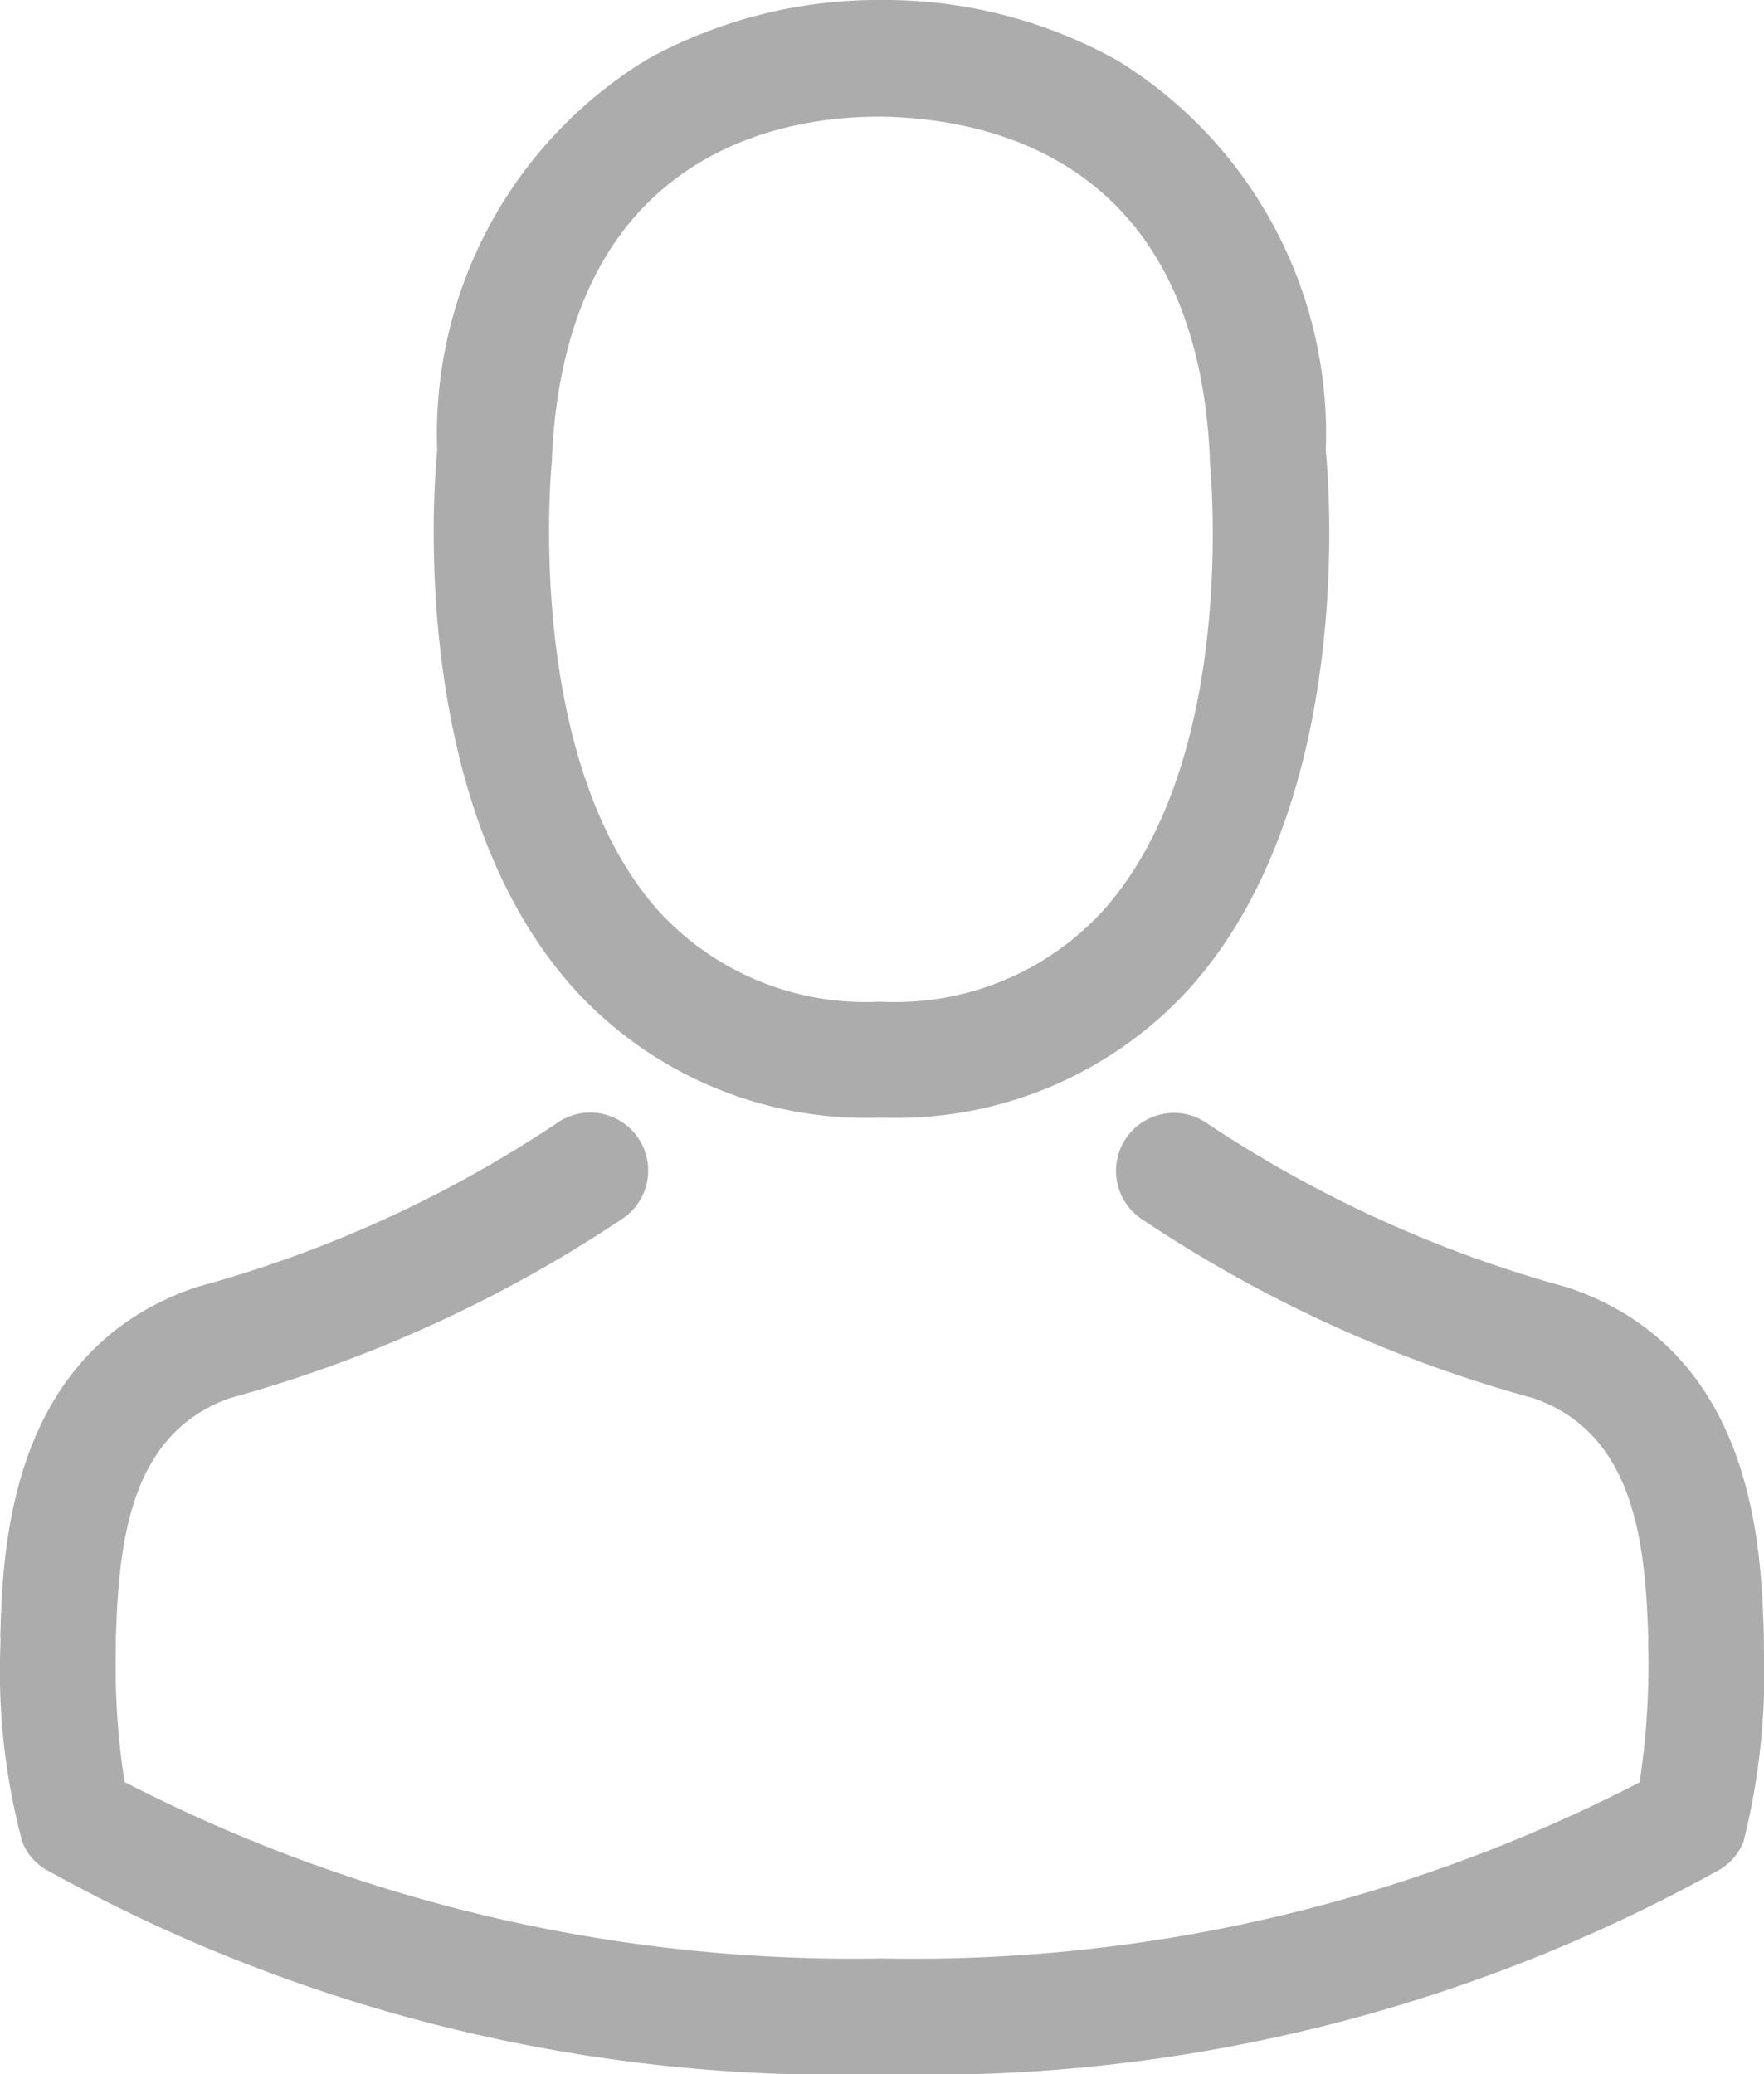<svg id="avatar" xmlns="http://www.w3.org/2000/svg" width="20.202" height="23.75" viewBox="0 0 20.202 23.75">
  <g id="Group_1" data-name="Group 1" transform="translate(0)">
    <path id="Path_9" data-name="Path 9" d="M142.129,12.8h.157a4.538,4.538,0,0,0,3.467-1.5c1.893-2.134,1.579-5.794,1.544-6.143A5.018,5.018,0,0,0,144.912.693,5.468,5.468,0,0,0,142.266,0h-.084a5.477,5.477,0,0,0-2.646.674,5.021,5.021,0,0,0-2.415,4.48c-.034.349-.349,4.008,1.544,6.143A4.52,4.52,0,0,0,142.129,12.8Zm-3.694-7.52c0-.015,0-.03,0-.039.162-3.526,2.666-3.905,3.738-3.905h.059c1.328.03,3.585.571,3.738,3.905a.1.1,0,0,0,0,.039c0,.034.349,3.379-1.215,5.139a3.224,3.224,0,0,1-2.533,1.052h-.049a3.213,3.213,0,0,1-2.528-1.052C138.1,8.666,138.43,5.307,138.435,5.277Z" transform="translate(-132.114)" fill="#acacac"/>
    <path id="Path_10" data-name="Path 10" d="M56.273,265.36v-.015c0-.039,0-.079,0-.123-.03-.974-.093-3.251-2.228-3.979l-.049-.015a14.191,14.191,0,0,1-4.082-1.859.664.664,0,1,0-.762,1.087,15.318,15.318,0,0,0,4.49,2.051c1.146.408,1.274,1.633,1.308,2.754a.987.987,0,0,0,0,.123,8.928,8.928,0,0,1-.1,1.52,18.1,18.1,0,0,1-8.671,2.016A18.2,18.2,0,0,1,37.5,266.9a8.451,8.451,0,0,1-.1-1.52c0-.039,0-.079,0-.123.034-1.121.162-2.346,1.308-2.754a15.459,15.459,0,0,0,4.49-2.051.664.664,0,1,0-.762-1.087,14.037,14.037,0,0,1-4.082,1.859l-.049.015c-2.134.733-2.2,3.01-2.228,3.979a.988.988,0,0,1,0,.123v.015a7.542,7.542,0,0,0,.251,2.228.631.631,0,0,0,.256.31,18.6,18.6,0,0,0,9.6,2.351,18.659,18.659,0,0,0,9.6-2.351.658.658,0,0,0,.256-.31A7.913,7.913,0,0,0,56.273,265.36Z" transform="translate(-36.073 -246.494)" fill="#acacac"/>
  </g>
</svg>
